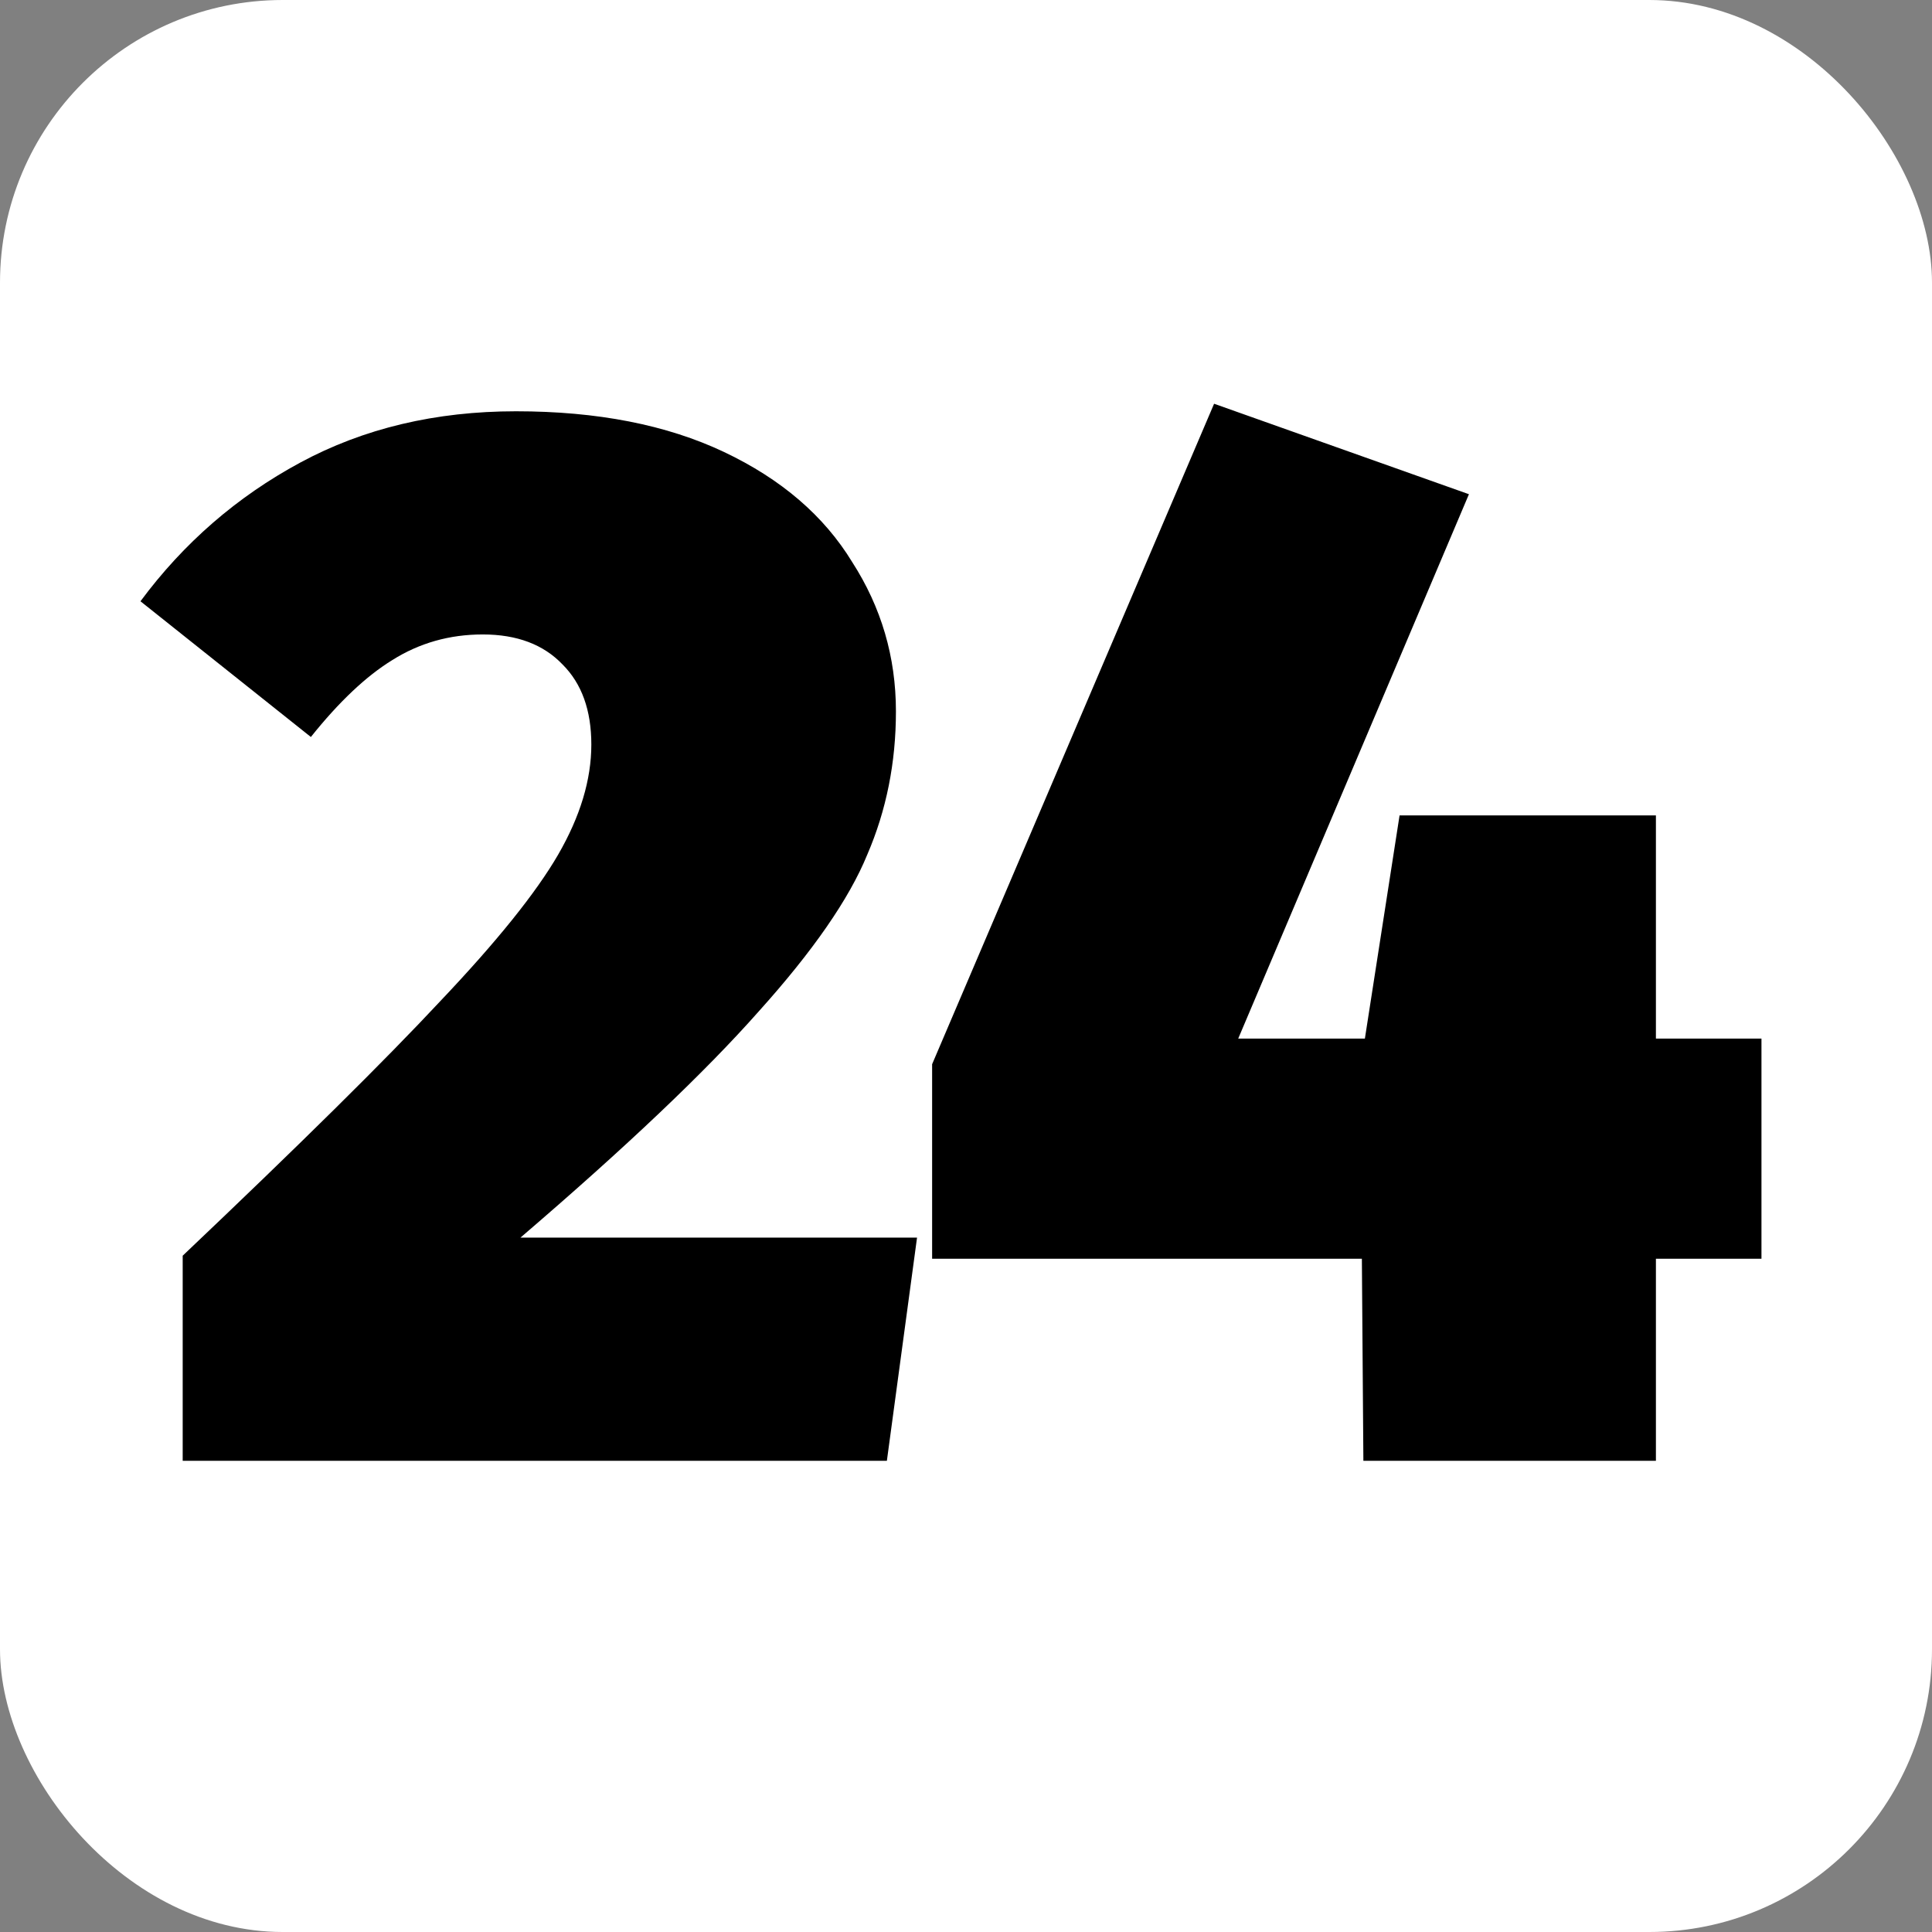 <svg width="41" height="41" viewBox="0 0 41 41" fill="none" xmlns="http://www.w3.org/2000/svg">
<rect x="0" y="0" width="41" height="41" fill="#808080" stroke="none"/>
<rect width="41" height="41" rx="6" fill="white"/>
<path d="M10.949 8.728C12.677 8.728 14.149 9.016 15.365 9.592C16.581 10.168 17.487 10.947 18.085 11.928C18.703 12.888 19.013 13.944 19.013 15.096C19.013 16.184 18.81 17.197 18.405 18.136C18.021 19.075 17.253 20.184 16.101 21.464C14.97 22.744 13.285 24.344 11.045 26.264H19.461L18.821 31H3.877V26.648C6.351 24.301 8.175 22.499 9.349 21.24C10.543 19.981 11.375 18.947 11.845 18.136C12.314 17.325 12.549 16.547 12.549 15.8C12.549 15.075 12.346 14.509 11.941 14.104C11.535 13.677 10.97 13.464 10.245 13.464C9.541 13.464 8.901 13.645 8.325 14.008C7.77 14.349 7.194 14.893 6.597 15.64L2.981 12.76C3.898 11.523 5.029 10.541 6.373 9.816C7.717 9.091 9.242 8.728 10.949 8.728ZM37.381 22.04V26.712H35.141V31H28.933L28.901 26.712H19.781V22.584L25.765 8.568L31.173 10.488L26.277 22.04H28.965L29.701 17.304H35.141V22.04H37.381Z" fill="black"/>
</svg>
